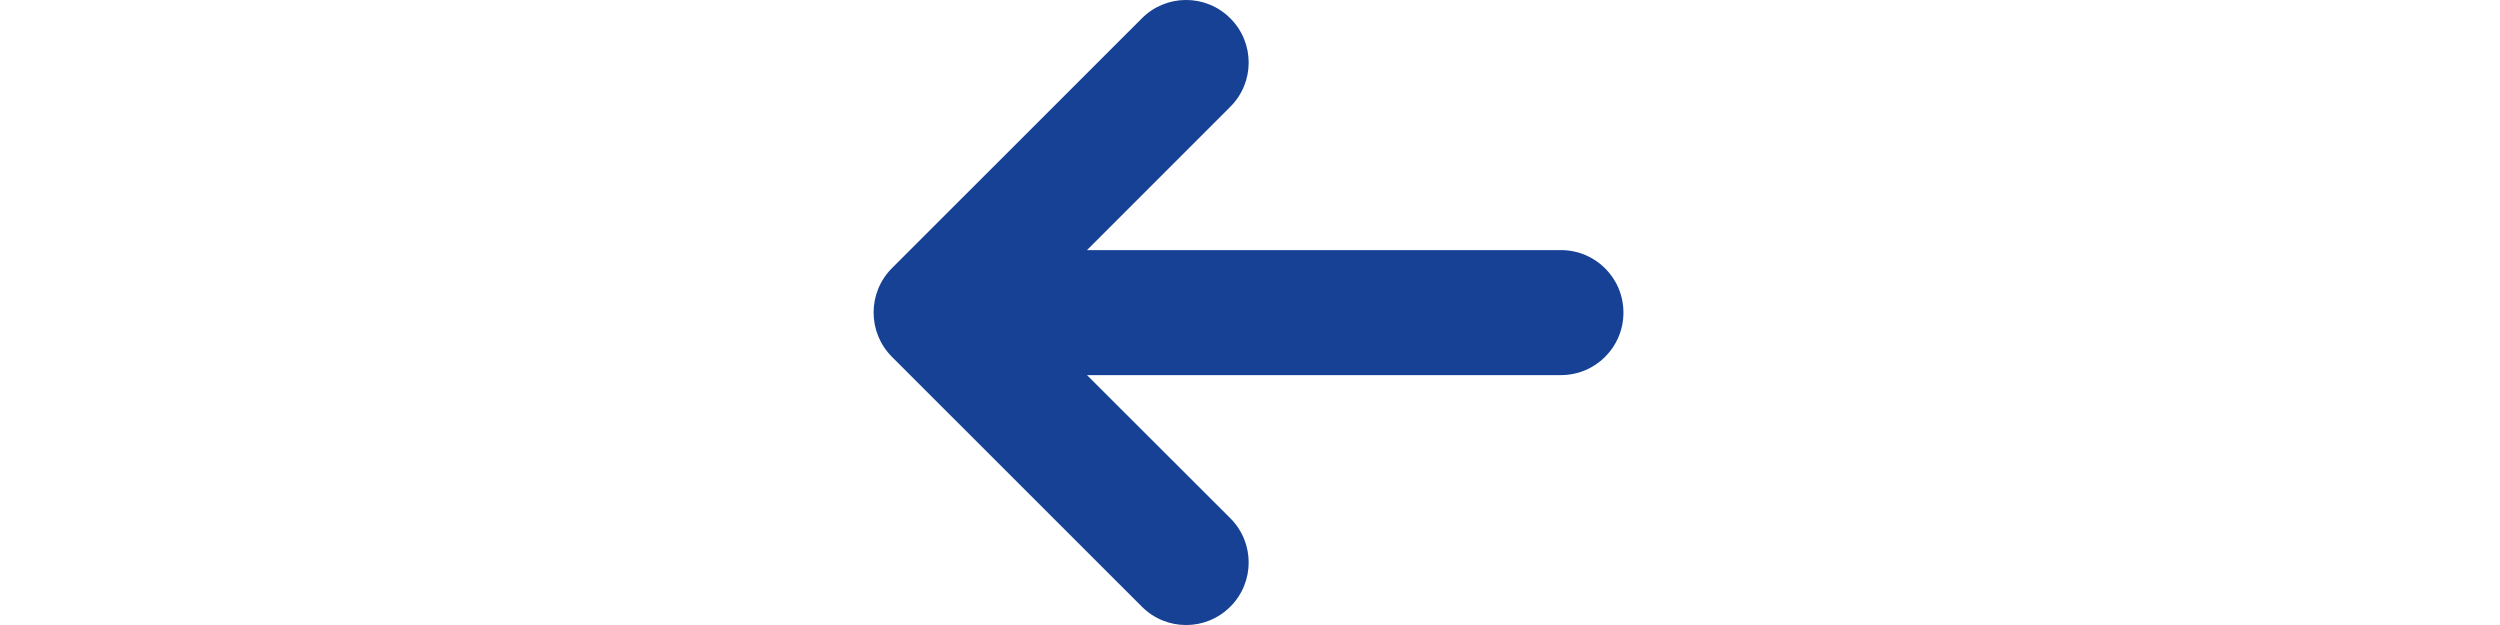 <svg width="24" height="6" viewBox="-8 0 24 6" fill="none" xmlns="http://www.w3.org/2000/svg">
<path d="M6.985 3.601C7.317 3.601 7.585 3.333 7.585 3.001C7.585 2.669 7.317 2.401 6.985 2.401L2.435 2.401L3.811 1.025C4.046 0.791 4.046 0.41 3.811 0.176C3.577 -0.059 3.196 -0.059 2.962 0.176L0.562 2.575C0.328 2.81 0.328 3.19 0.562 3.425L2.962 5.824C3.196 6.059 3.577 6.059 3.811 5.824C4.046 5.59 4.046 5.209 3.811 4.975L2.435 3.601L6.985 3.601Z" fill="#164194"/>
</svg>
